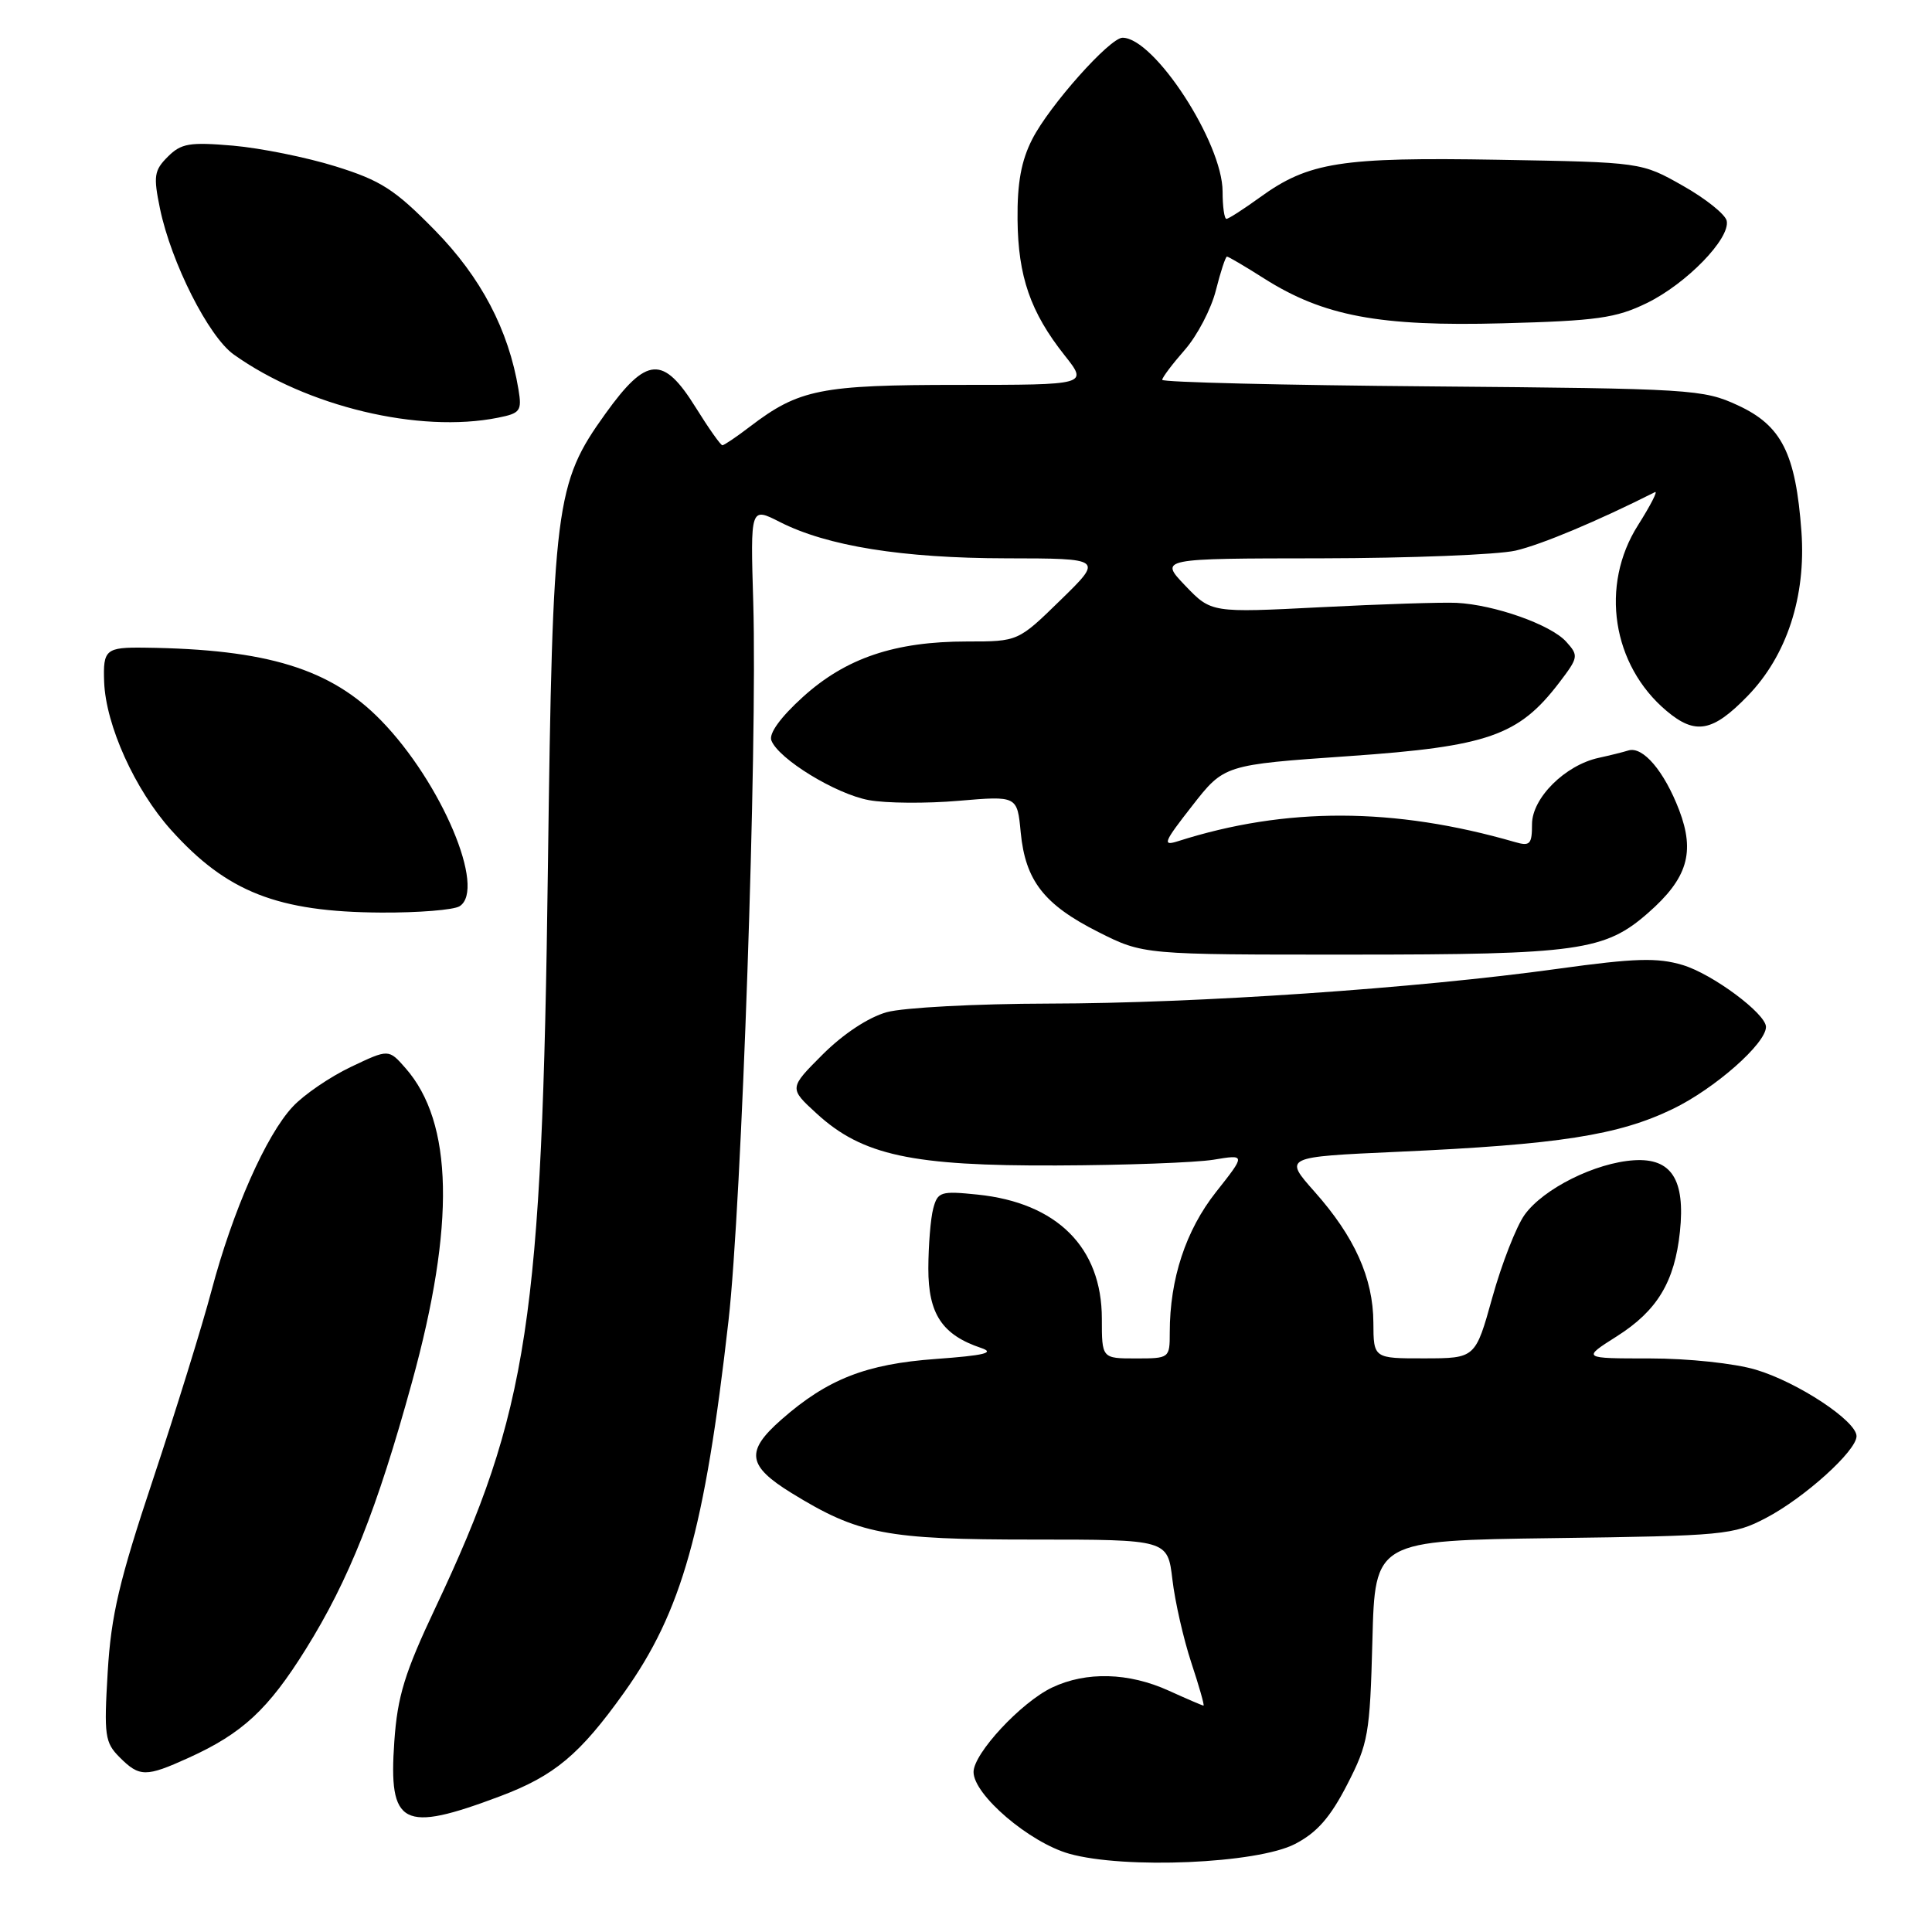 <?xml version="1.0" encoding="UTF-8" standalone="no"?>
<!DOCTYPE svg PUBLIC "-//W3C//DTD SVG 1.1//EN" "http://www.w3.org/Graphics/SVG/1.1/DTD/svg11.dtd" >
<svg xmlns="http://www.w3.org/2000/svg" xmlns:xlink="http://www.w3.org/1999/xlink" version="1.1" viewBox="0 0 256 256">
 <g >
 <path fill="currentColor"
d=" M 171.59 244.34 C 174.51 242.83 176.26 240.83 178.50 236.48 C 181.31 231.01 181.52 229.81 181.85 217.39 C 182.19 204.13 182.19 204.13 205.85 203.81 C 228.44 203.51 229.70 203.39 234.00 201.14 C 239.10 198.47 246.00 192.24 246.00 190.30 C 246.00 188.29 238.20 183.14 232.65 181.49 C 229.83 180.65 223.70 180.00 218.62 180.00 C 209.61 180.00 209.61 180.00 214.25 177.06 C 219.60 173.67 221.90 169.84 222.60 163.20 C 223.32 156.31 221.48 153.43 216.53 153.74 C 211.40 154.06 204.49 157.51 202.01 160.98 C 200.91 162.53 198.99 167.44 197.75 171.89 C 195.50 179.98 195.50 179.98 188.75 179.99 C 182.00 180.00 182.00 180.00 181.98 175.25 C 181.95 169.35 179.49 163.87 174.18 157.90 C 170.10 153.30 170.10 153.30 185.19 152.62 C 206.55 151.66 214.44 150.43 221.66 146.94 C 227.22 144.25 234.00 138.28 234.00 136.07 C 234.00 134.32 226.91 129.05 222.96 127.87 C 219.61 126.87 216.67 126.95 206.42 128.37 C 187.67 130.97 158.63 132.95 139.00 132.98 C 129.34 133.00 119.71 133.51 117.50 134.12 C 115.07 134.80 111.75 136.99 109.02 139.71 C 104.54 144.19 104.54 144.19 108.21 147.55 C 114.25 153.09 120.83 154.51 140.00 154.43 C 149.07 154.40 158.43 154.05 160.79 153.67 C 165.07 152.96 165.07 152.96 161.12 157.96 C 157.12 163.03 155.00 169.46 155.00 176.55 C 155.00 179.97 154.96 180.00 150.50 180.00 C 146.00 180.00 146.00 180.00 146.00 174.73 C 146.00 165.30 140.07 159.38 129.54 158.29 C 124.66 157.79 124.25 157.91 123.66 160.13 C 123.31 161.43 123.02 165.01 123.01 168.08 C 123.00 174.10 124.84 176.88 130.00 178.61 C 131.90 179.25 130.46 179.60 124.00 180.07 C 114.74 180.74 109.64 182.74 103.53 188.11 C 98.75 192.31 99.02 194.22 104.89 197.84 C 113.79 203.31 117.36 204.00 136.90 204.00 C 154.72 204.00 154.72 204.00 155.35 209.30 C 155.69 212.22 156.82 217.17 157.85 220.30 C 158.89 223.44 159.62 226.00 159.47 226.00 C 159.33 226.00 157.26 225.11 154.86 224.02 C 149.55 221.61 143.94 221.46 139.42 223.60 C 135.31 225.55 129.00 232.34 129.00 234.80 C 129.00 237.82 136.40 244.14 141.68 245.63 C 149.01 247.69 166.57 246.94 171.59 244.34 Z  M 66.27 238.01 C 73.47 235.30 76.83 232.49 82.69 224.28 C 90.34 213.57 93.38 202.75 96.53 175.00 C 98.28 159.64 100.37 98.85 99.81 79.84 C 99.43 67.18 99.43 67.18 103.32 69.16 C 109.60 72.36 119.56 73.96 133.34 73.98 C 146.18 74.00 146.18 74.00 140.54 79.50 C 134.91 85.00 134.91 85.00 128.14 85.00 C 118.58 85.00 112.09 87.19 106.40 92.34 C 103.43 95.03 101.86 97.19 102.21 98.11 C 103.15 100.57 110.75 105.22 115.13 106.02 C 117.40 106.44 122.76 106.48 127.03 106.11 C 134.79 105.45 134.79 105.45 135.25 110.30 C 135.87 116.70 138.34 119.87 145.54 123.50 C 151.50 126.50 151.50 126.50 179.00 126.49 C 209.14 126.49 212.66 125.99 218.39 120.96 C 223.60 116.39 224.63 112.95 222.50 107.35 C 220.52 102.18 217.69 98.85 215.77 99.44 C 215.07 99.66 213.30 100.10 211.83 100.42 C 207.38 101.39 203.00 105.75 203.00 109.21 C 203.00 111.87 202.73 112.16 200.75 111.58 C 184.74 106.95 170.36 106.91 156.10 111.46 C 153.97 112.14 154.18 111.62 157.96 106.79 C 162.21 101.34 162.21 101.34 178.73 100.19 C 197.18 98.91 201.23 97.49 206.60 90.46 C 209.16 87.10 209.20 86.88 207.52 85.02 C 205.47 82.76 198.02 80.13 193.00 79.88 C 191.07 79.79 182.97 80.05 175.00 80.46 C 160.50 81.20 160.50 81.20 157.05 77.60 C 153.61 74.00 153.61 74.00 175.05 73.98 C 186.85 73.96 198.44 73.50 200.82 72.96 C 204.26 72.16 211.70 69.04 219.29 65.21 C 219.72 64.99 218.71 66.96 217.04 69.60 C 211.98 77.57 213.61 88.13 220.83 94.20 C 224.65 97.42 226.94 96.99 231.56 92.23 C 236.76 86.88 239.32 79.05 238.70 70.44 C 237.94 60.08 236.08 56.39 230.28 53.71 C 225.68 51.58 224.19 51.49 189.75 51.20 C 170.09 51.04 154.00 50.65 154.00 50.33 C 154.00 50.02 155.35 48.23 156.99 46.36 C 158.64 44.48 160.49 40.94 161.11 38.47 C 161.73 36.01 162.39 34.00 162.58 34.00 C 162.77 34.00 164.99 35.30 167.50 36.90 C 175.37 41.89 182.78 43.28 199.12 42.84 C 211.60 42.51 214.12 42.15 218.21 40.16 C 223.46 37.60 229.27 31.62 228.80 29.27 C 228.64 28.43 226.03 26.33 223.00 24.62 C 217.50 21.50 217.50 21.50 198.57 21.17 C 177.67 20.81 173.40 21.48 166.96 26.14 C 164.79 27.71 162.79 29.00 162.51 29.00 C 162.23 29.00 162.00 27.38 162.00 25.39 C 162.00 18.92 152.95 5.00 148.74 5.00 C 147.06 5.00 139.04 14.00 136.78 18.44 C 135.32 21.29 134.78 24.25 134.83 29.09 C 134.90 36.64 136.54 41.37 141.07 47.09 C 144.17 51.00 144.17 51.00 127.05 51.00 C 108.73 51.00 105.87 51.57 99.37 56.53 C 97.59 57.89 95.95 59.00 95.72 59.00 C 95.49 59.00 93.90 56.75 92.19 54.00 C 87.87 47.06 85.69 47.21 80.22 54.82 C 73.56 64.09 73.23 66.75 72.60 115.00 C 71.83 175.01 70.02 186.93 57.71 213.00 C 53.61 221.68 52.67 224.75 52.25 230.74 C 51.46 241.93 53.31 242.89 66.27 238.01 Z  M 24.97 232.93 C 32.12 229.69 35.54 226.52 40.54 218.49 C 46.22 209.38 49.97 199.96 54.58 183.18 C 60.34 162.27 60.06 148.73 53.73 141.53 C 51.50 138.99 51.50 138.99 46.50 141.37 C 43.75 142.68 40.28 145.04 38.80 146.63 C 35.26 150.40 30.84 160.41 28.03 171.00 C 26.79 175.68 23.31 186.90 20.30 195.95 C 15.79 209.47 14.72 214.02 14.27 221.56 C 13.77 229.98 13.89 230.89 15.86 232.86 C 18.48 235.48 19.33 235.49 24.97 232.93 Z  M 60.90 120.08 C 64.47 117.82 58.50 103.68 50.49 95.46 C 43.83 88.62 35.40 86.02 19.20 85.82 C 14.01 85.75 13.64 86.06 13.80 90.36 C 14.02 96.11 17.88 104.65 22.68 109.99 C 30.06 118.20 36.79 120.84 50.50 120.92 C 55.45 120.95 60.13 120.57 60.90 120.08 Z  M 65.98 55.35 C 68.95 54.76 69.17 54.45 68.70 51.60 C 67.39 43.70 63.73 36.74 57.62 30.51 C 52.31 25.10 50.48 23.92 44.48 22.05 C 40.64 20.85 34.52 19.62 30.88 19.30 C 25.11 18.81 24.01 18.99 22.23 20.77 C 20.42 22.58 20.31 23.33 21.20 27.65 C 22.69 34.81 27.64 44.61 30.98 46.98 C 40.65 53.87 55.56 57.44 65.98 55.35 Z "/>
</g>
</svg>